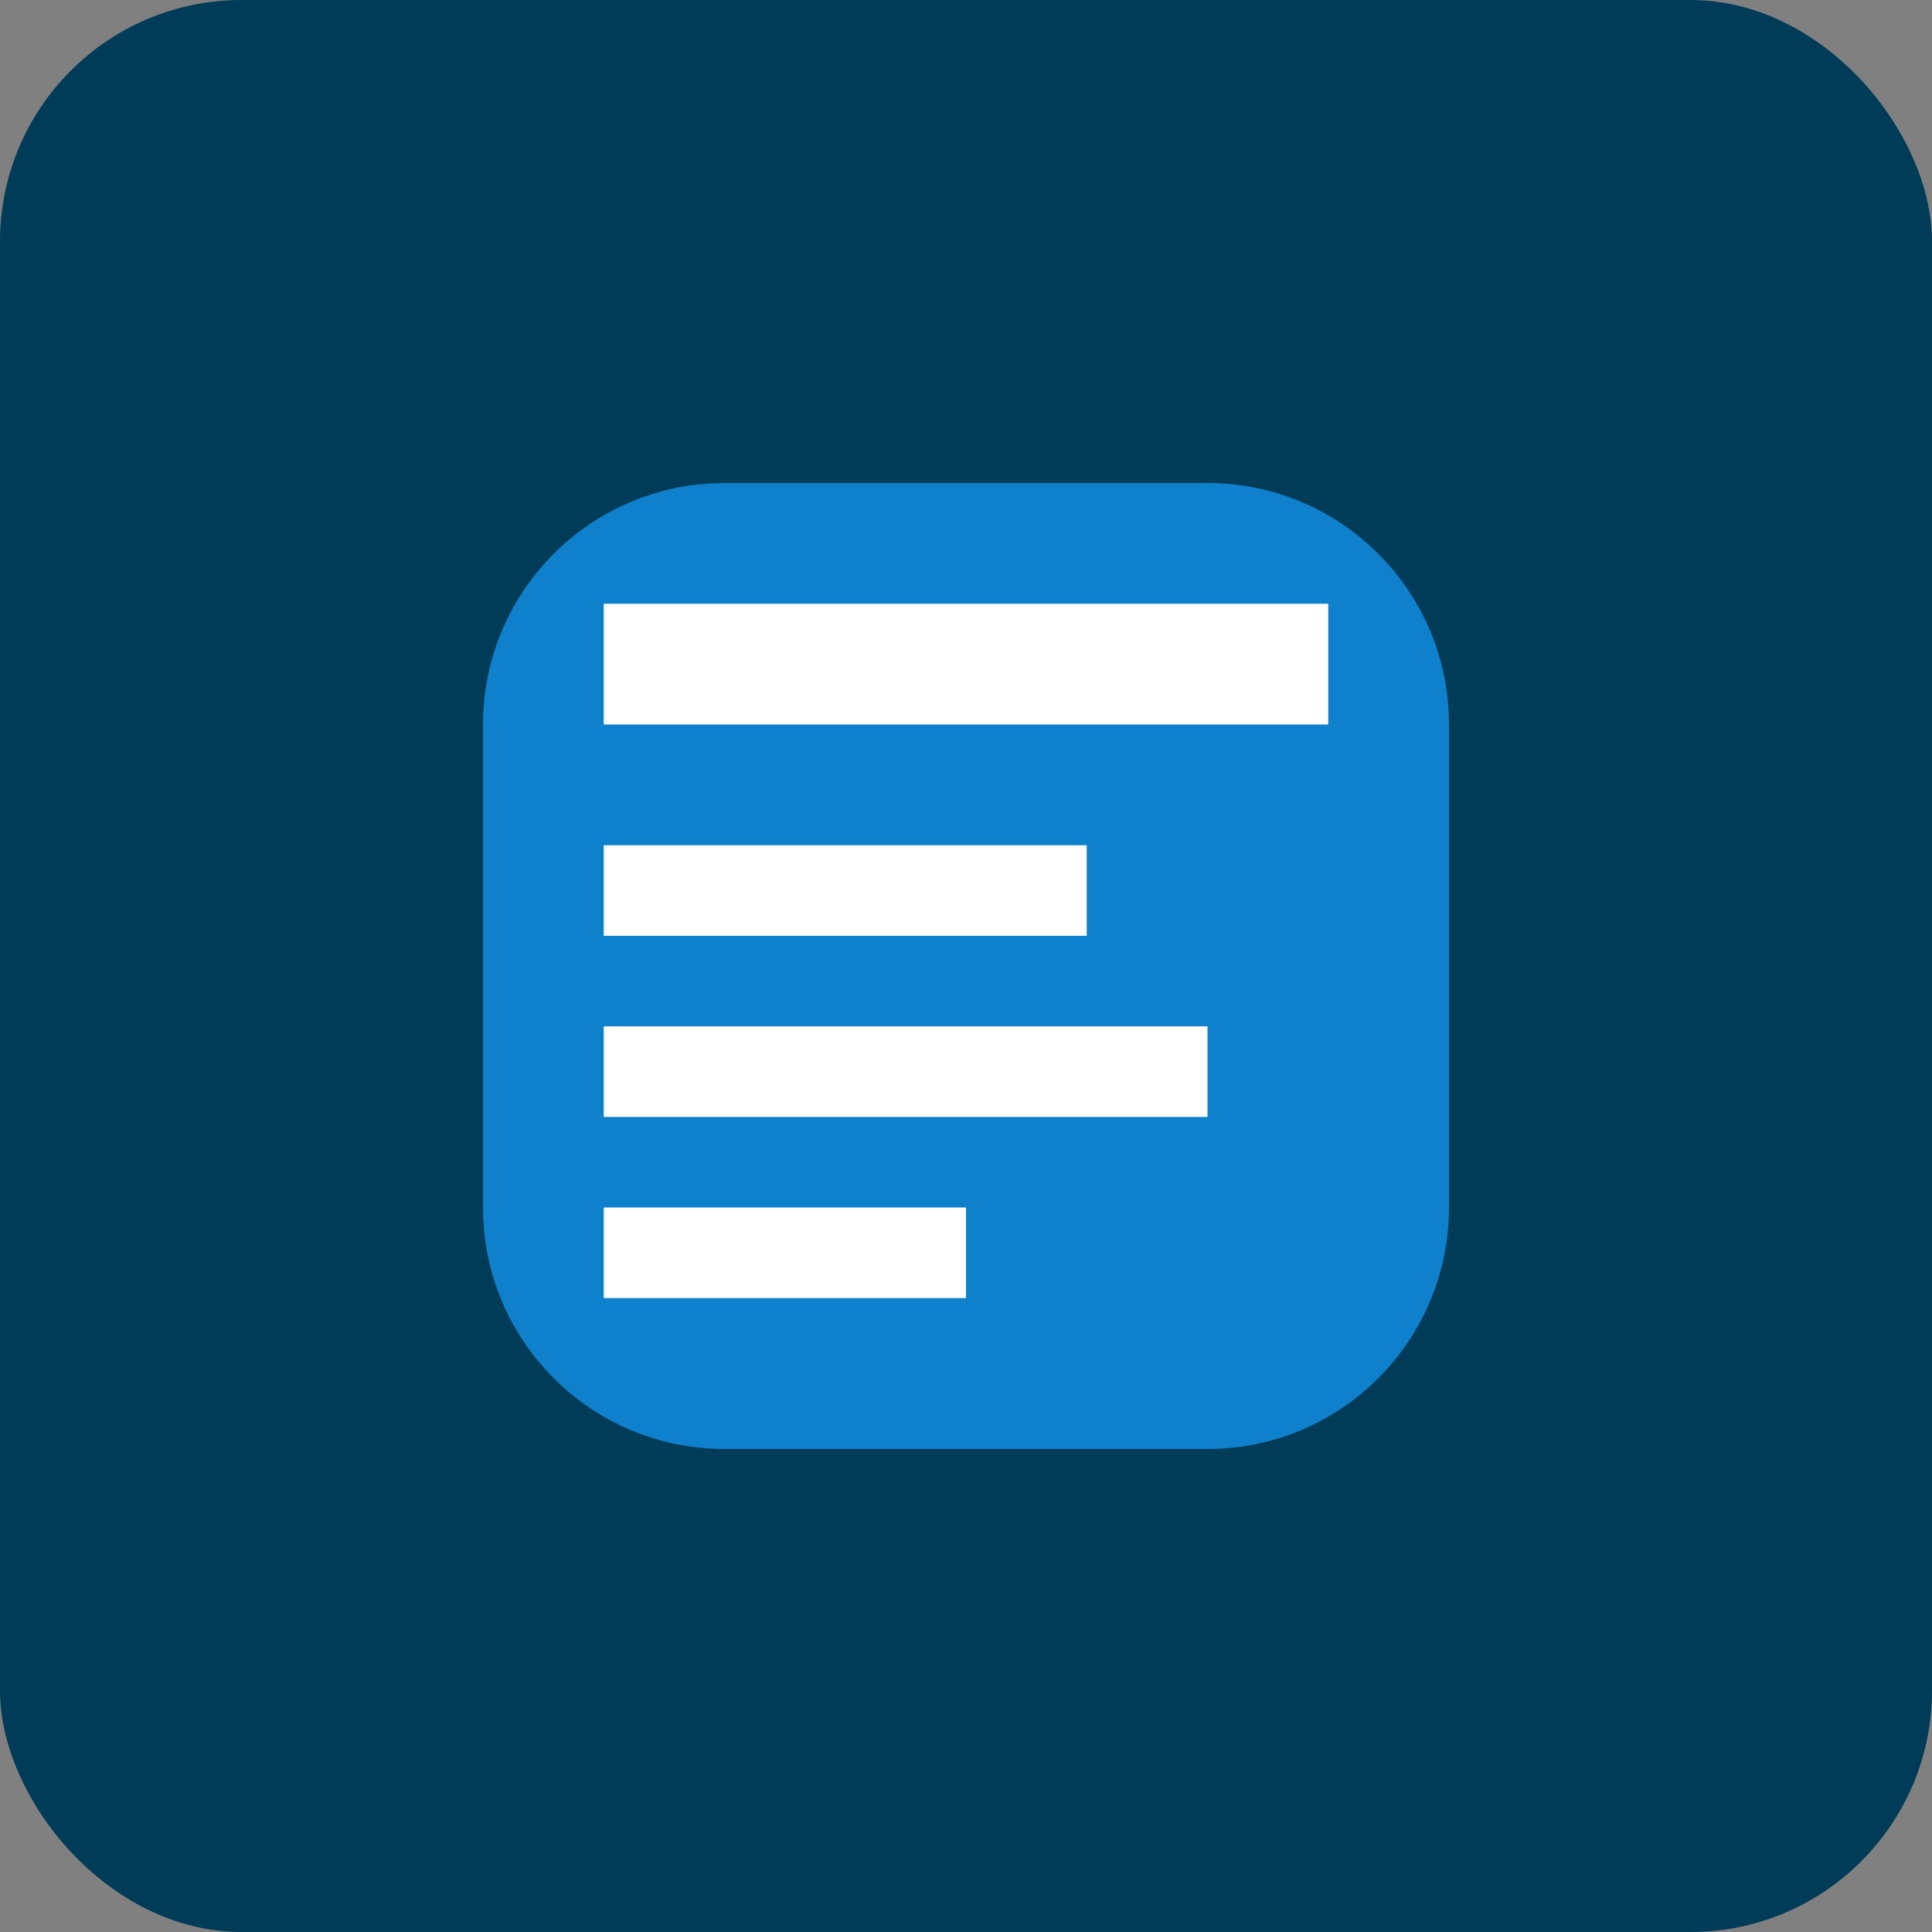 <svg width="32" height="32" viewBox="0 0 32 32" fill="none" xmlns="http://www.w3.org/2000/svg">
  <rect x="0" y="0" width="32" height="32" fill="#808080" stroke="none"/>
  <rect width="32" height="32" rx="4" fill="#003B57"/>
  <path d="M8 12C8 9.791 9.791 8 12 8H20C22.209 8 24 9.791 24 12V20C24 22.209 22.209 24 20 24H12C9.791 24 8 22.209 8 20V12Z" fill="#0F80CC"/>
  <rect x="10" y="10" width="12" height="2" fill="white"/>
  <rect x="10" y="14" width="8" height="1.5" fill="white"/>
  <rect x="10" y="17" width="10" height="1.5" fill="white"/>
  <rect x="10" y="20" width="6" height="1.5" fill="white"/>
</svg>